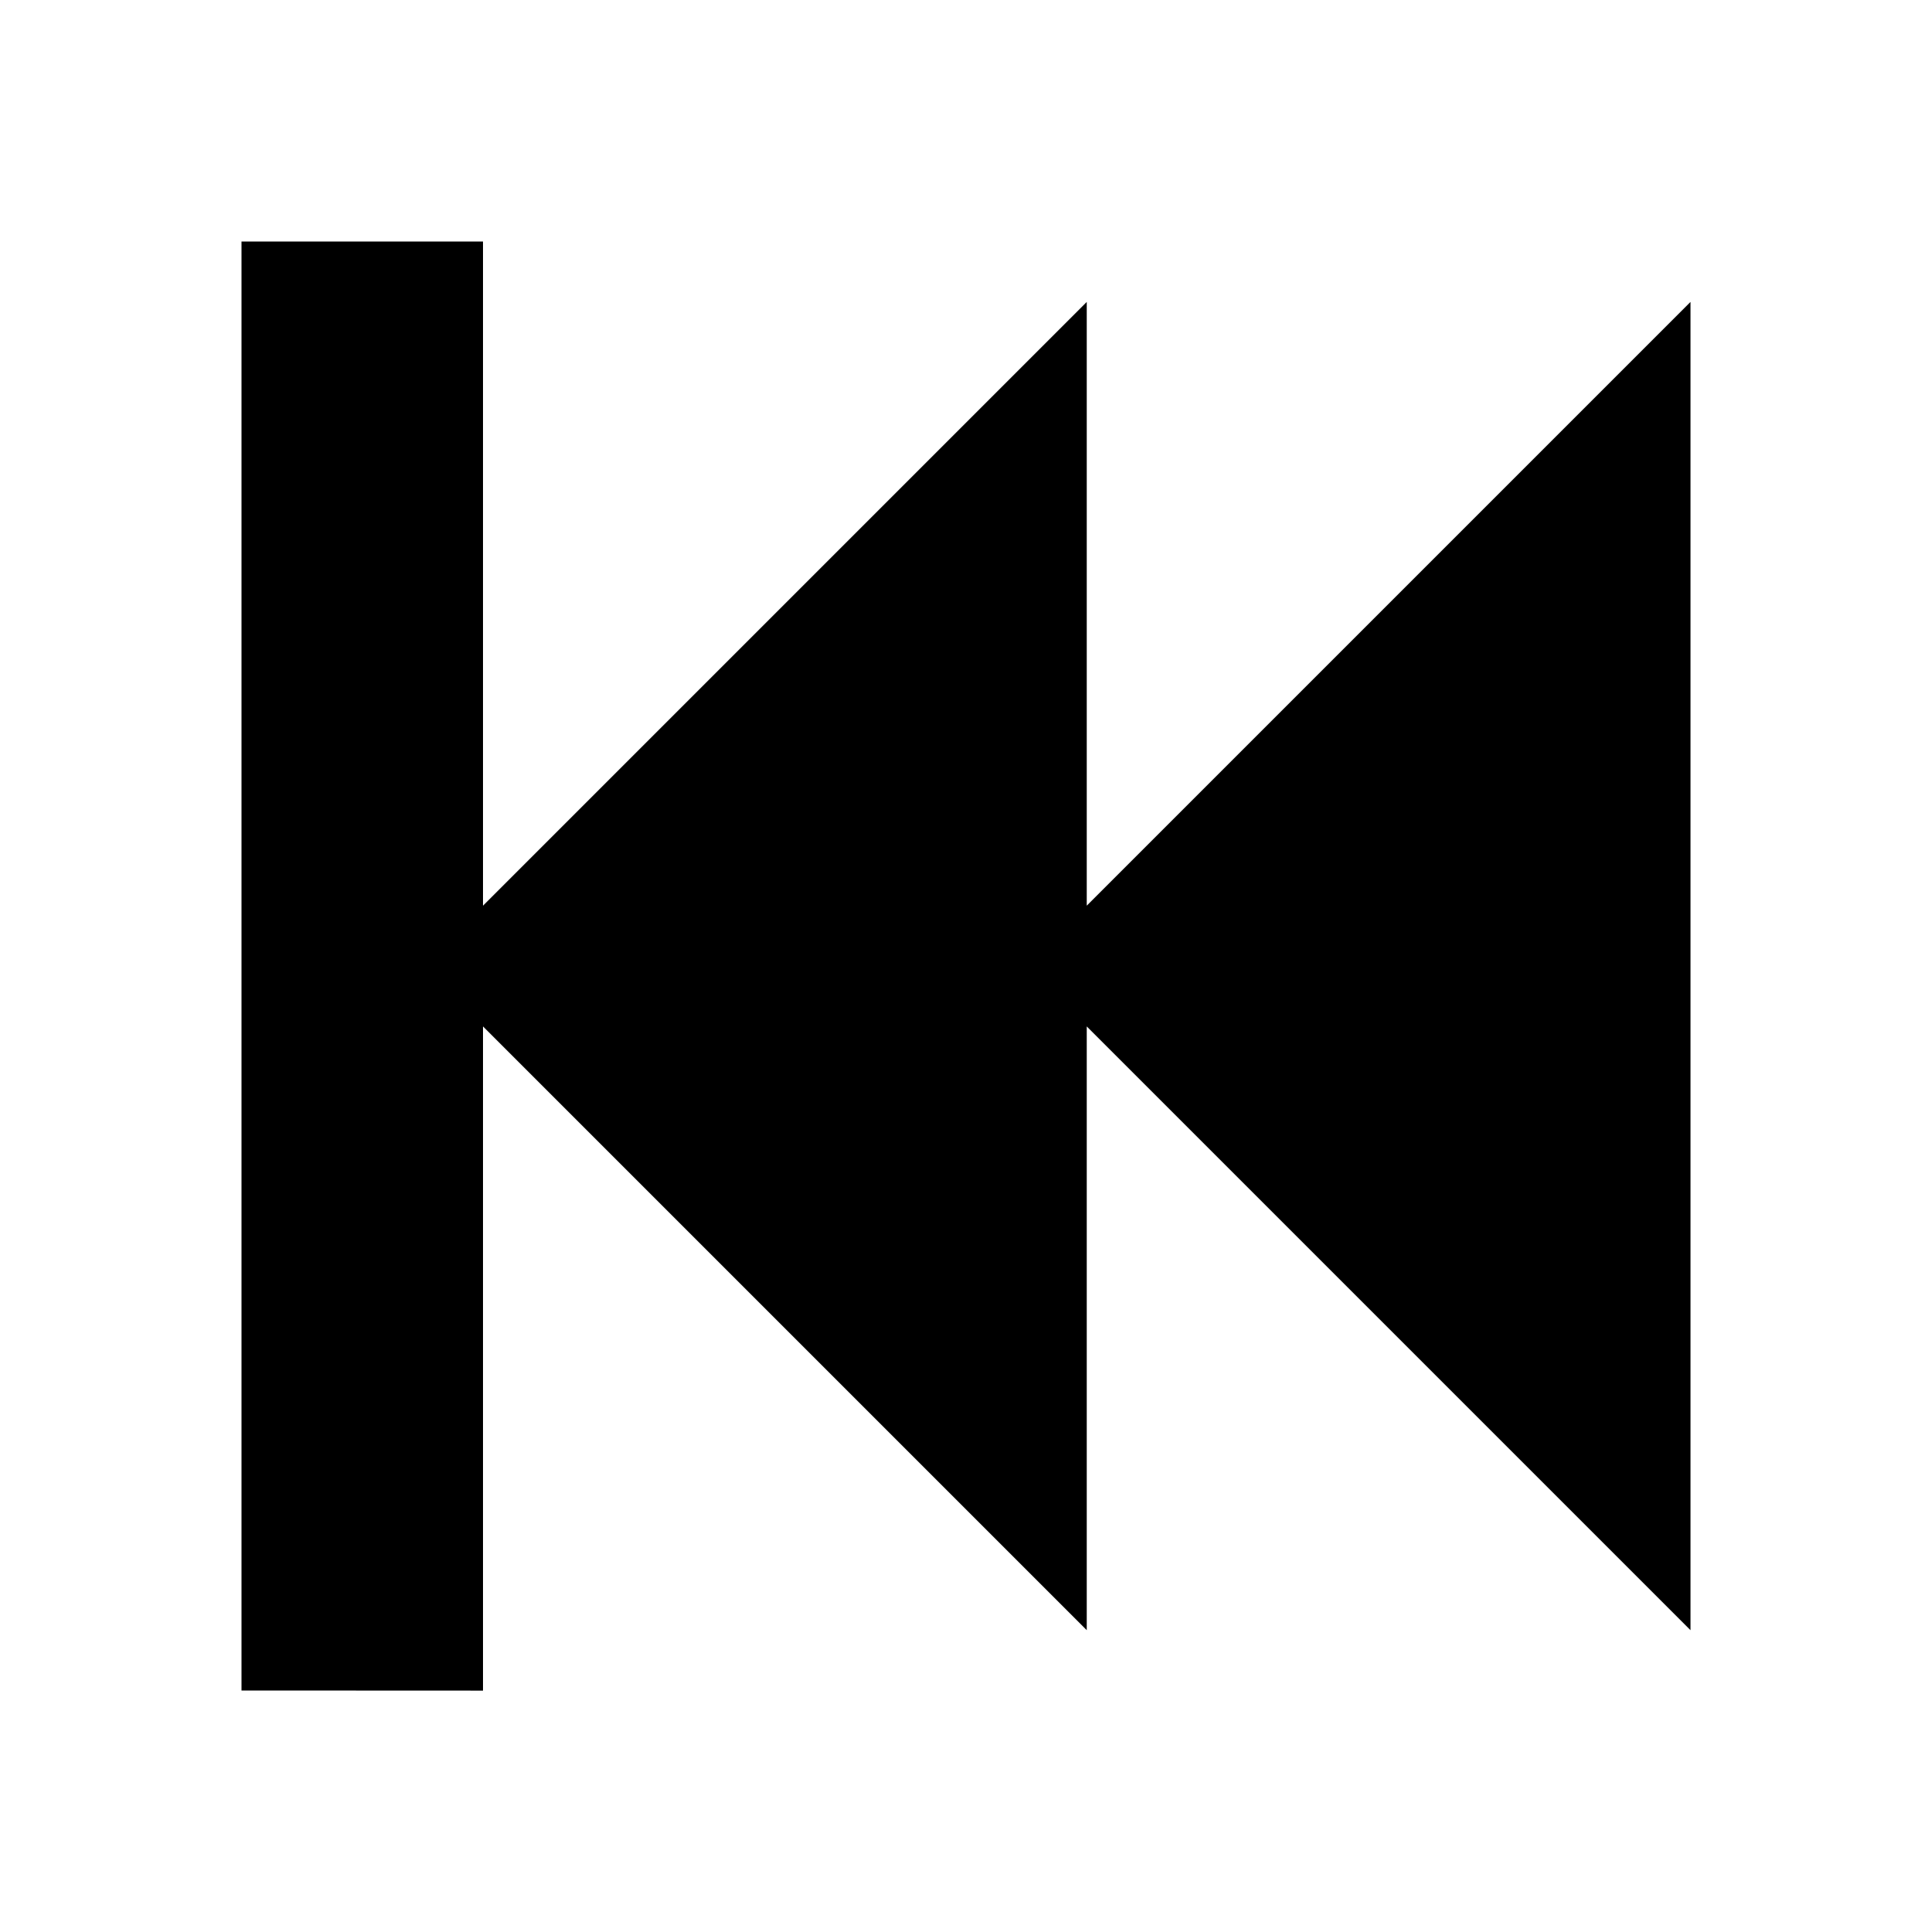 <svg version="1.1" xmlns="http://www.w3.org/2000/svg" width="18" height="18" viewBox="0 0 18 18">
  <path d="M2.25 15.75v-13.5h2.25v6.188l5.625-5.625v5.625l5.625-5.625v12.375l-5.625-5.625v5.625l-5.625-5.625v6.188z"></path>
</svg>
